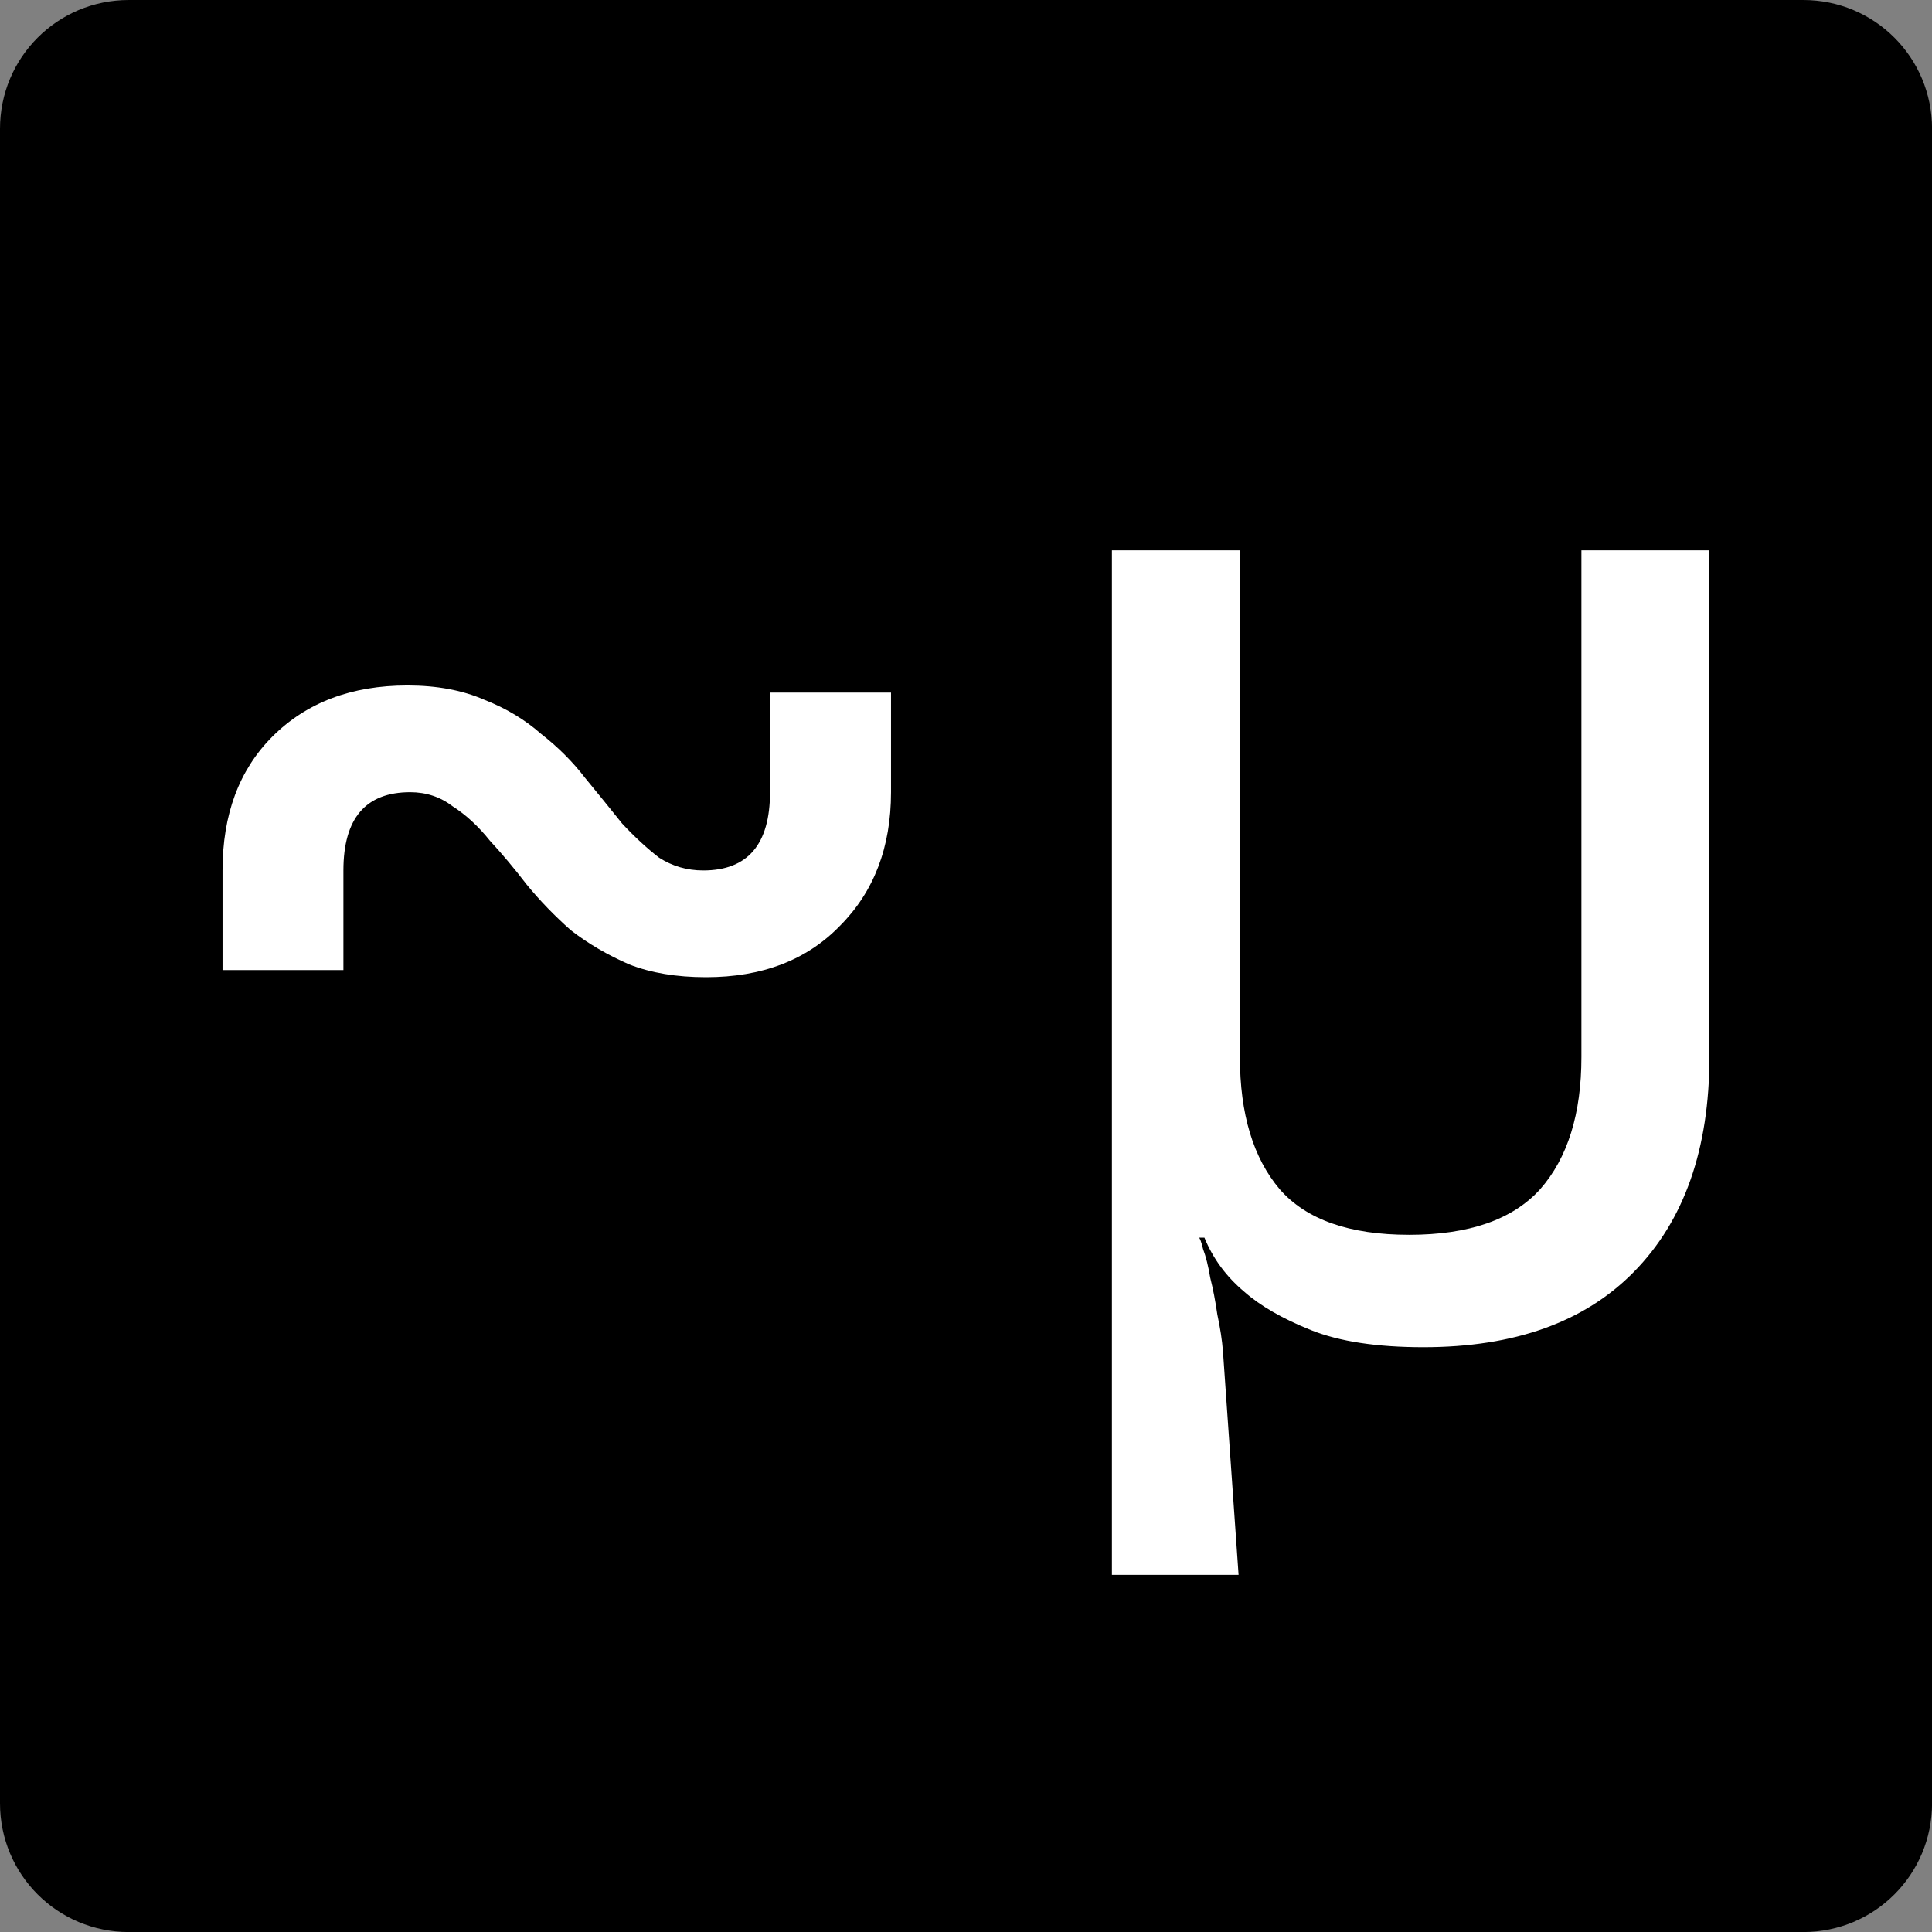 <?xml version="1.0" encoding="UTF-8"?>
<svg width="480" height="480" version="1.1" viewBox="0 0 127 127" xmlns="http://www.w3.org/2000/svg">
 <rect x="0" y="0" width="127" height="127" fill="#808080" stroke="none"/>
 <path d="m8.467 0h110.07c4.691 0 8.467 3.776 8.467 8.467v110.07c0 4.691-3.776 8.467-8.467 8.467h-110.07c-4.691 0-8.467-3.776-8.467-8.467v-110.07c0-4.691 3.776-8.467 8.467-8.467z" stroke-width=".339"/>
 <g transform="matrix(8.838 0 0 8.838 8.548 87.622)" fill="#fff" style="font-variant-caps:normal;font-variant-east-asian:normal;font-variant-ligatures:normal;font-variant-numeric:normal;shape-inside:url(#rect835);white-space:pre" aria-label="~μ">
  <path d="m0.688-2.699v-0.741q0-0.624 0.37-0.995 0.381-0.381 1.005-0.381 0.328 0 0.571 0.106 0.243 0.095 0.423 0.254 0.19 0.148 0.328 0.328 0.148 0.18 0.275 0.339 0.138 0.148 0.275 0.254 0.148 0.095 0.328 0.095 0.497 0 0.497-0.582v-0.741h0.9v0.741q0 0.614-0.381 0.995-0.37 0.381-0.995 0.381-0.328 0-0.571-0.095-0.243-0.106-0.434-0.254-0.18-0.159-0.328-0.339-0.138-0.18-0.275-0.328-0.127-0.159-0.275-0.254-0.138-0.106-0.317-0.106-0.497 0-0.497 0.582v0.741z" style="font-variant-caps:normal;font-variant-east-asian:normal;font-variant-ligatures:normal;font-variant-numeric:normal"/>
  <path d="m8.255-5.821v3.768q0 0.635 0.296 0.984 0.296 0.339 0.963 0.339 0.667 0 0.974-0.339 0.307-0.349 0.307-0.984v-3.768h0.952v3.768q0 1.027-0.561 1.598-0.55 0.561-1.566 0.561-0.519 0-0.836-0.127t-0.497-0.286q-0.201-0.169-0.296-0.402h-0.042q0.011 0 0.032 0.085 0.032 0.085 0.053 0.212 0.032 0.127 0.053 0.275 0.032 0.148 0.042 0.275l0.116 1.661h-0.942v-7.62z" style="font-variant-caps:normal;font-variant-east-asian:normal;font-variant-ligatures:normal;font-variant-numeric:normal"/>
 </g>
</svg>
